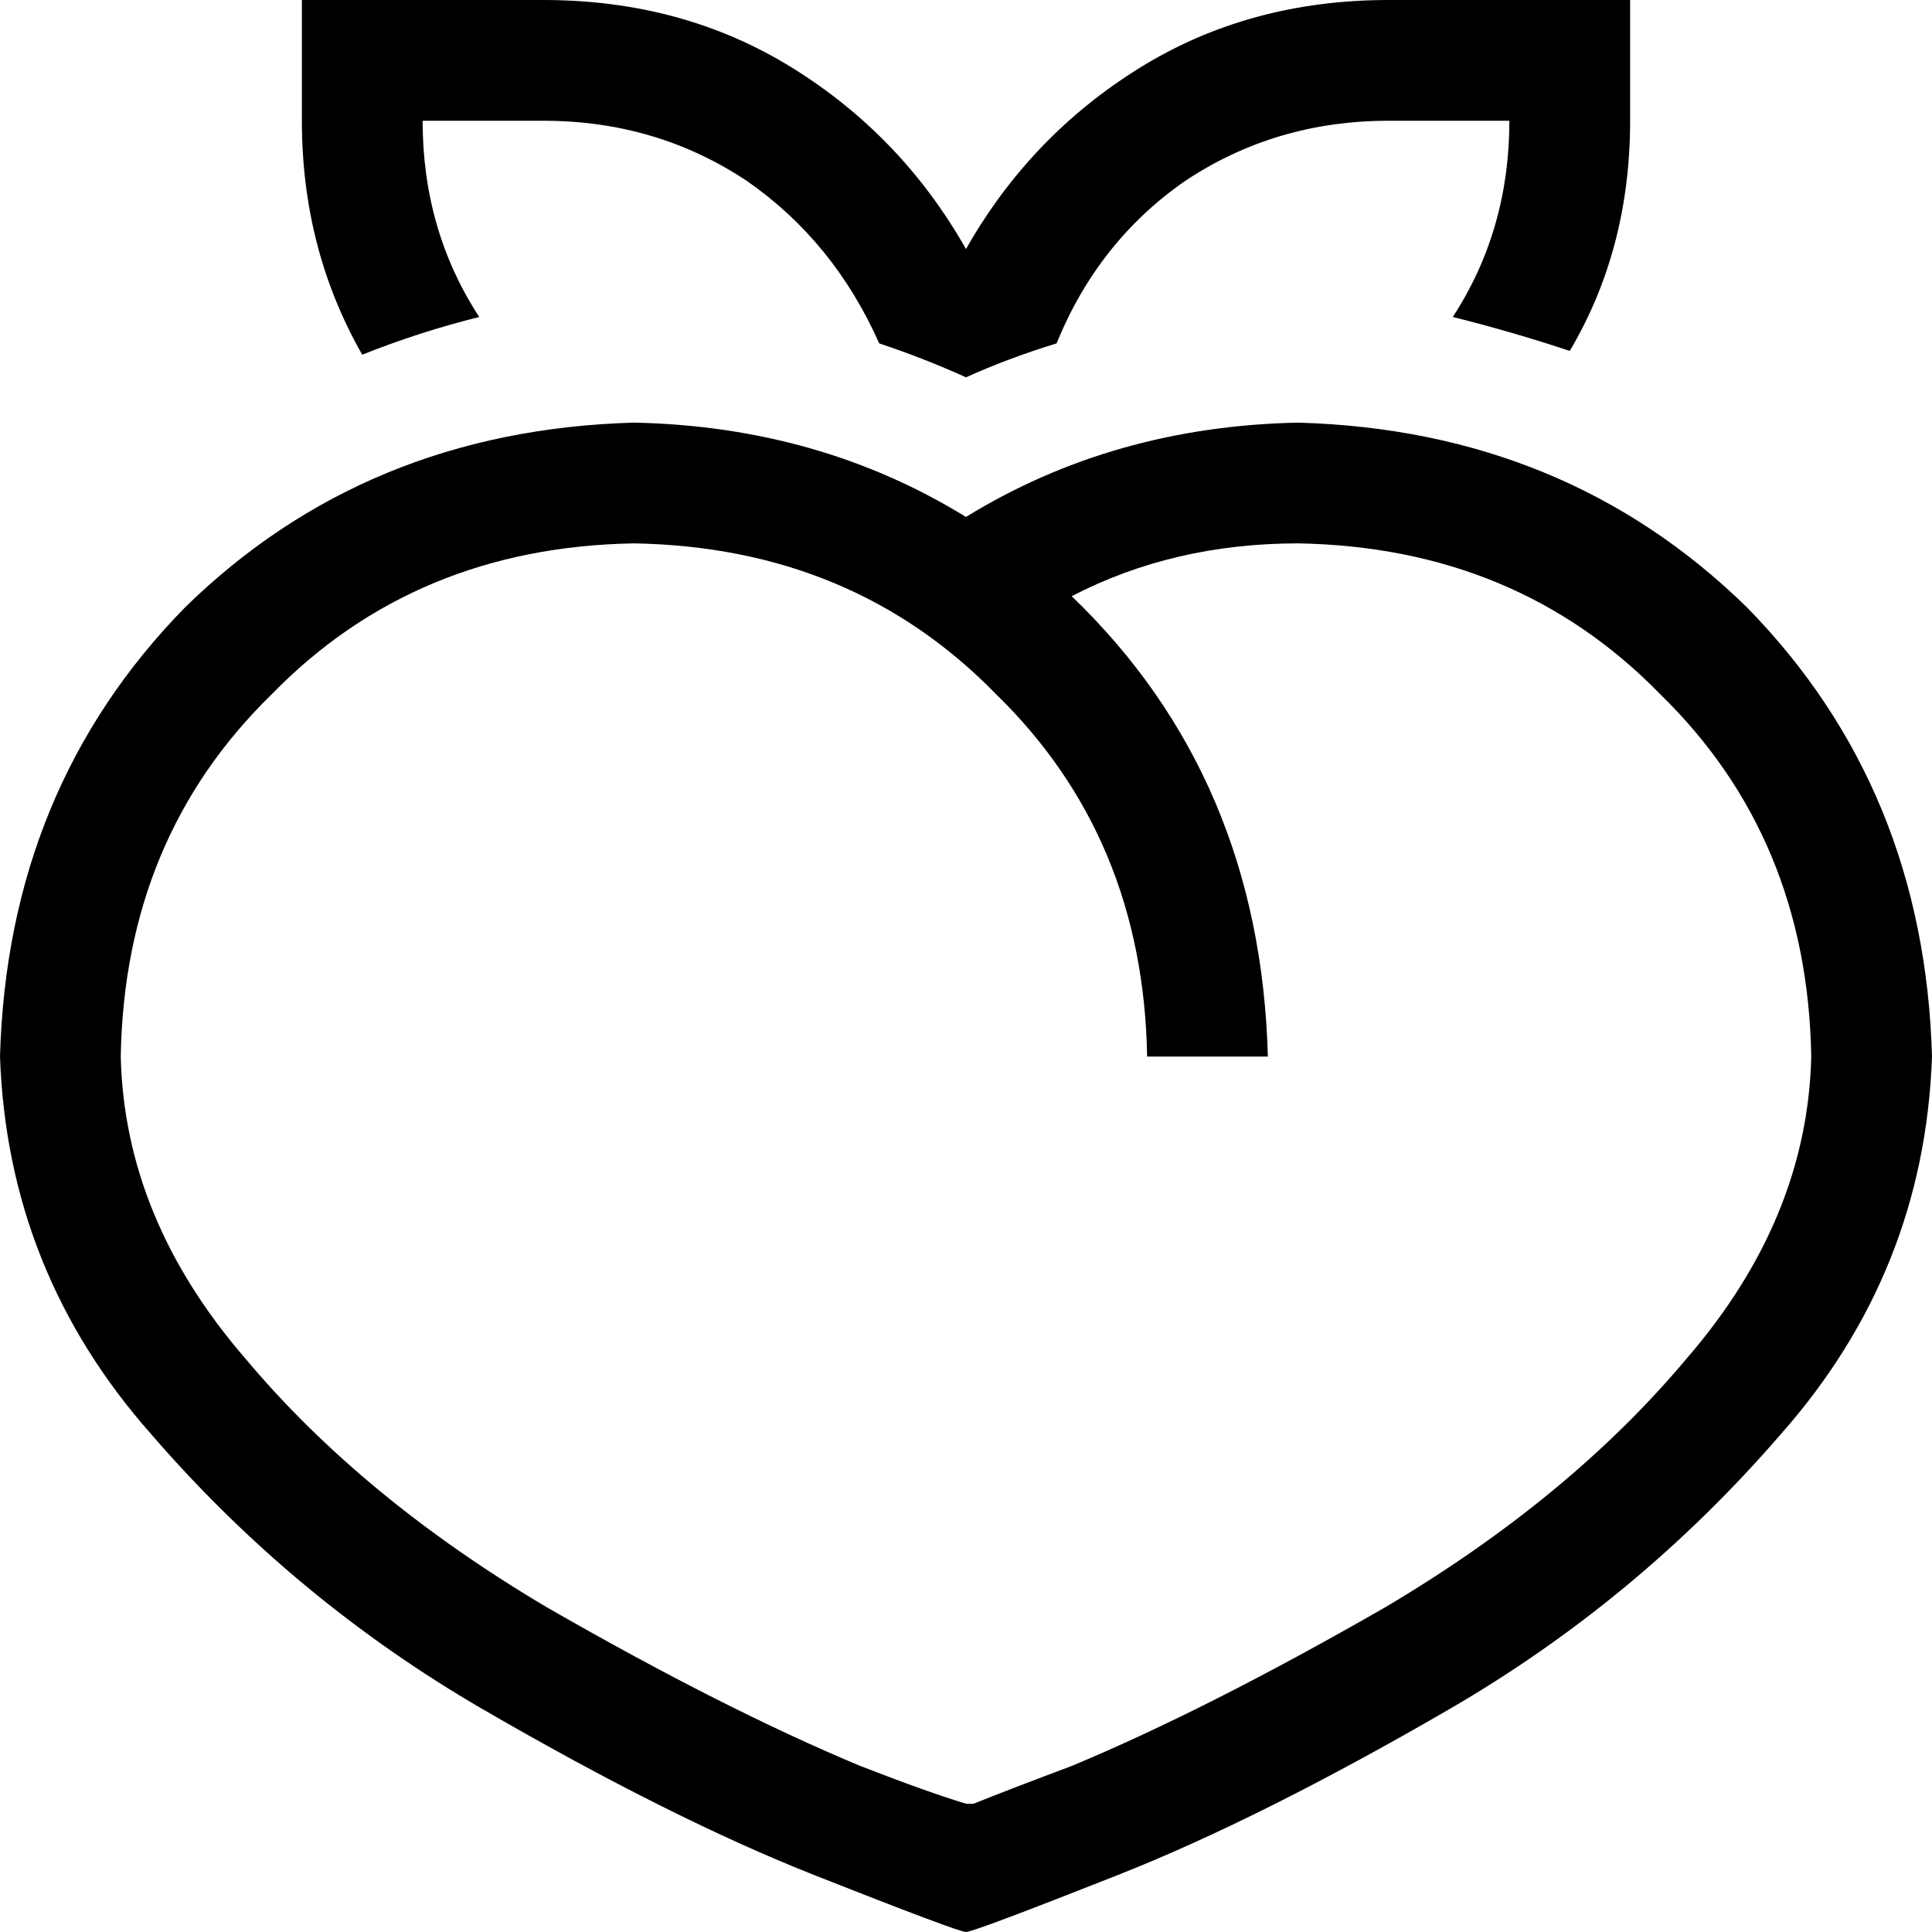 <svg viewBox="0 0 512 512">
  <path
    d="M 96 0 L 80 0 L 80 16 L 80 32 Q 80 66 96 94 Q 111 88 127 84 Q 112 61 112 32 L 144 32 Q 174 32 198 48 Q 221 64 233 91 Q 245 95 256 100 Q 267 95 280 91 Q 291 64 314 48 Q 338 32 368 32 L 400 32 Q 400 61 385 84 Q 401 88 416 93 Q 432 66 432 32 L 432 16 L 432 0 L 416 0 L 368 0 Q 331 0 302 18 Q 273 36 256 66 Q 239 36 210 18 Q 181 0 144 0 L 96 0 L 96 0 Z M 336 280 Q 334 206 284 158 Q 311 144 344 144 Q 402 145 440 184 Q 479 222 480 280 Q 479 323 447 360 Q 416 397 367 426 Q 320 453 284 468 Q 268 474 258 478 Q 257 478 256 478 L 256 478 L 256 478 Q 246 475 228 468 Q 192 453 145 426 Q 96 397 65 360 Q 33 323 32 280 Q 33 222 72 184 Q 110 145 168 144 Q 226 145 264 184 Q 303 222 304 280 L 336 280 L 336 280 Z M 256 137 Q 217 113 168 112 Q 97 114 49 161 Q 2 209 0 280 Q 2 337 40 380 Q 78 424 128 453 Q 178 482 216 497 Q 254 512 256 512 Q 258 512 296 497 Q 334 482 384 453 Q 434 424 472 380 Q 510 337 512 280 Q 510 209 463 161 Q 415 114 344 112 Q 295 113 256 137 L 256 137 Z"
  />
</svg>